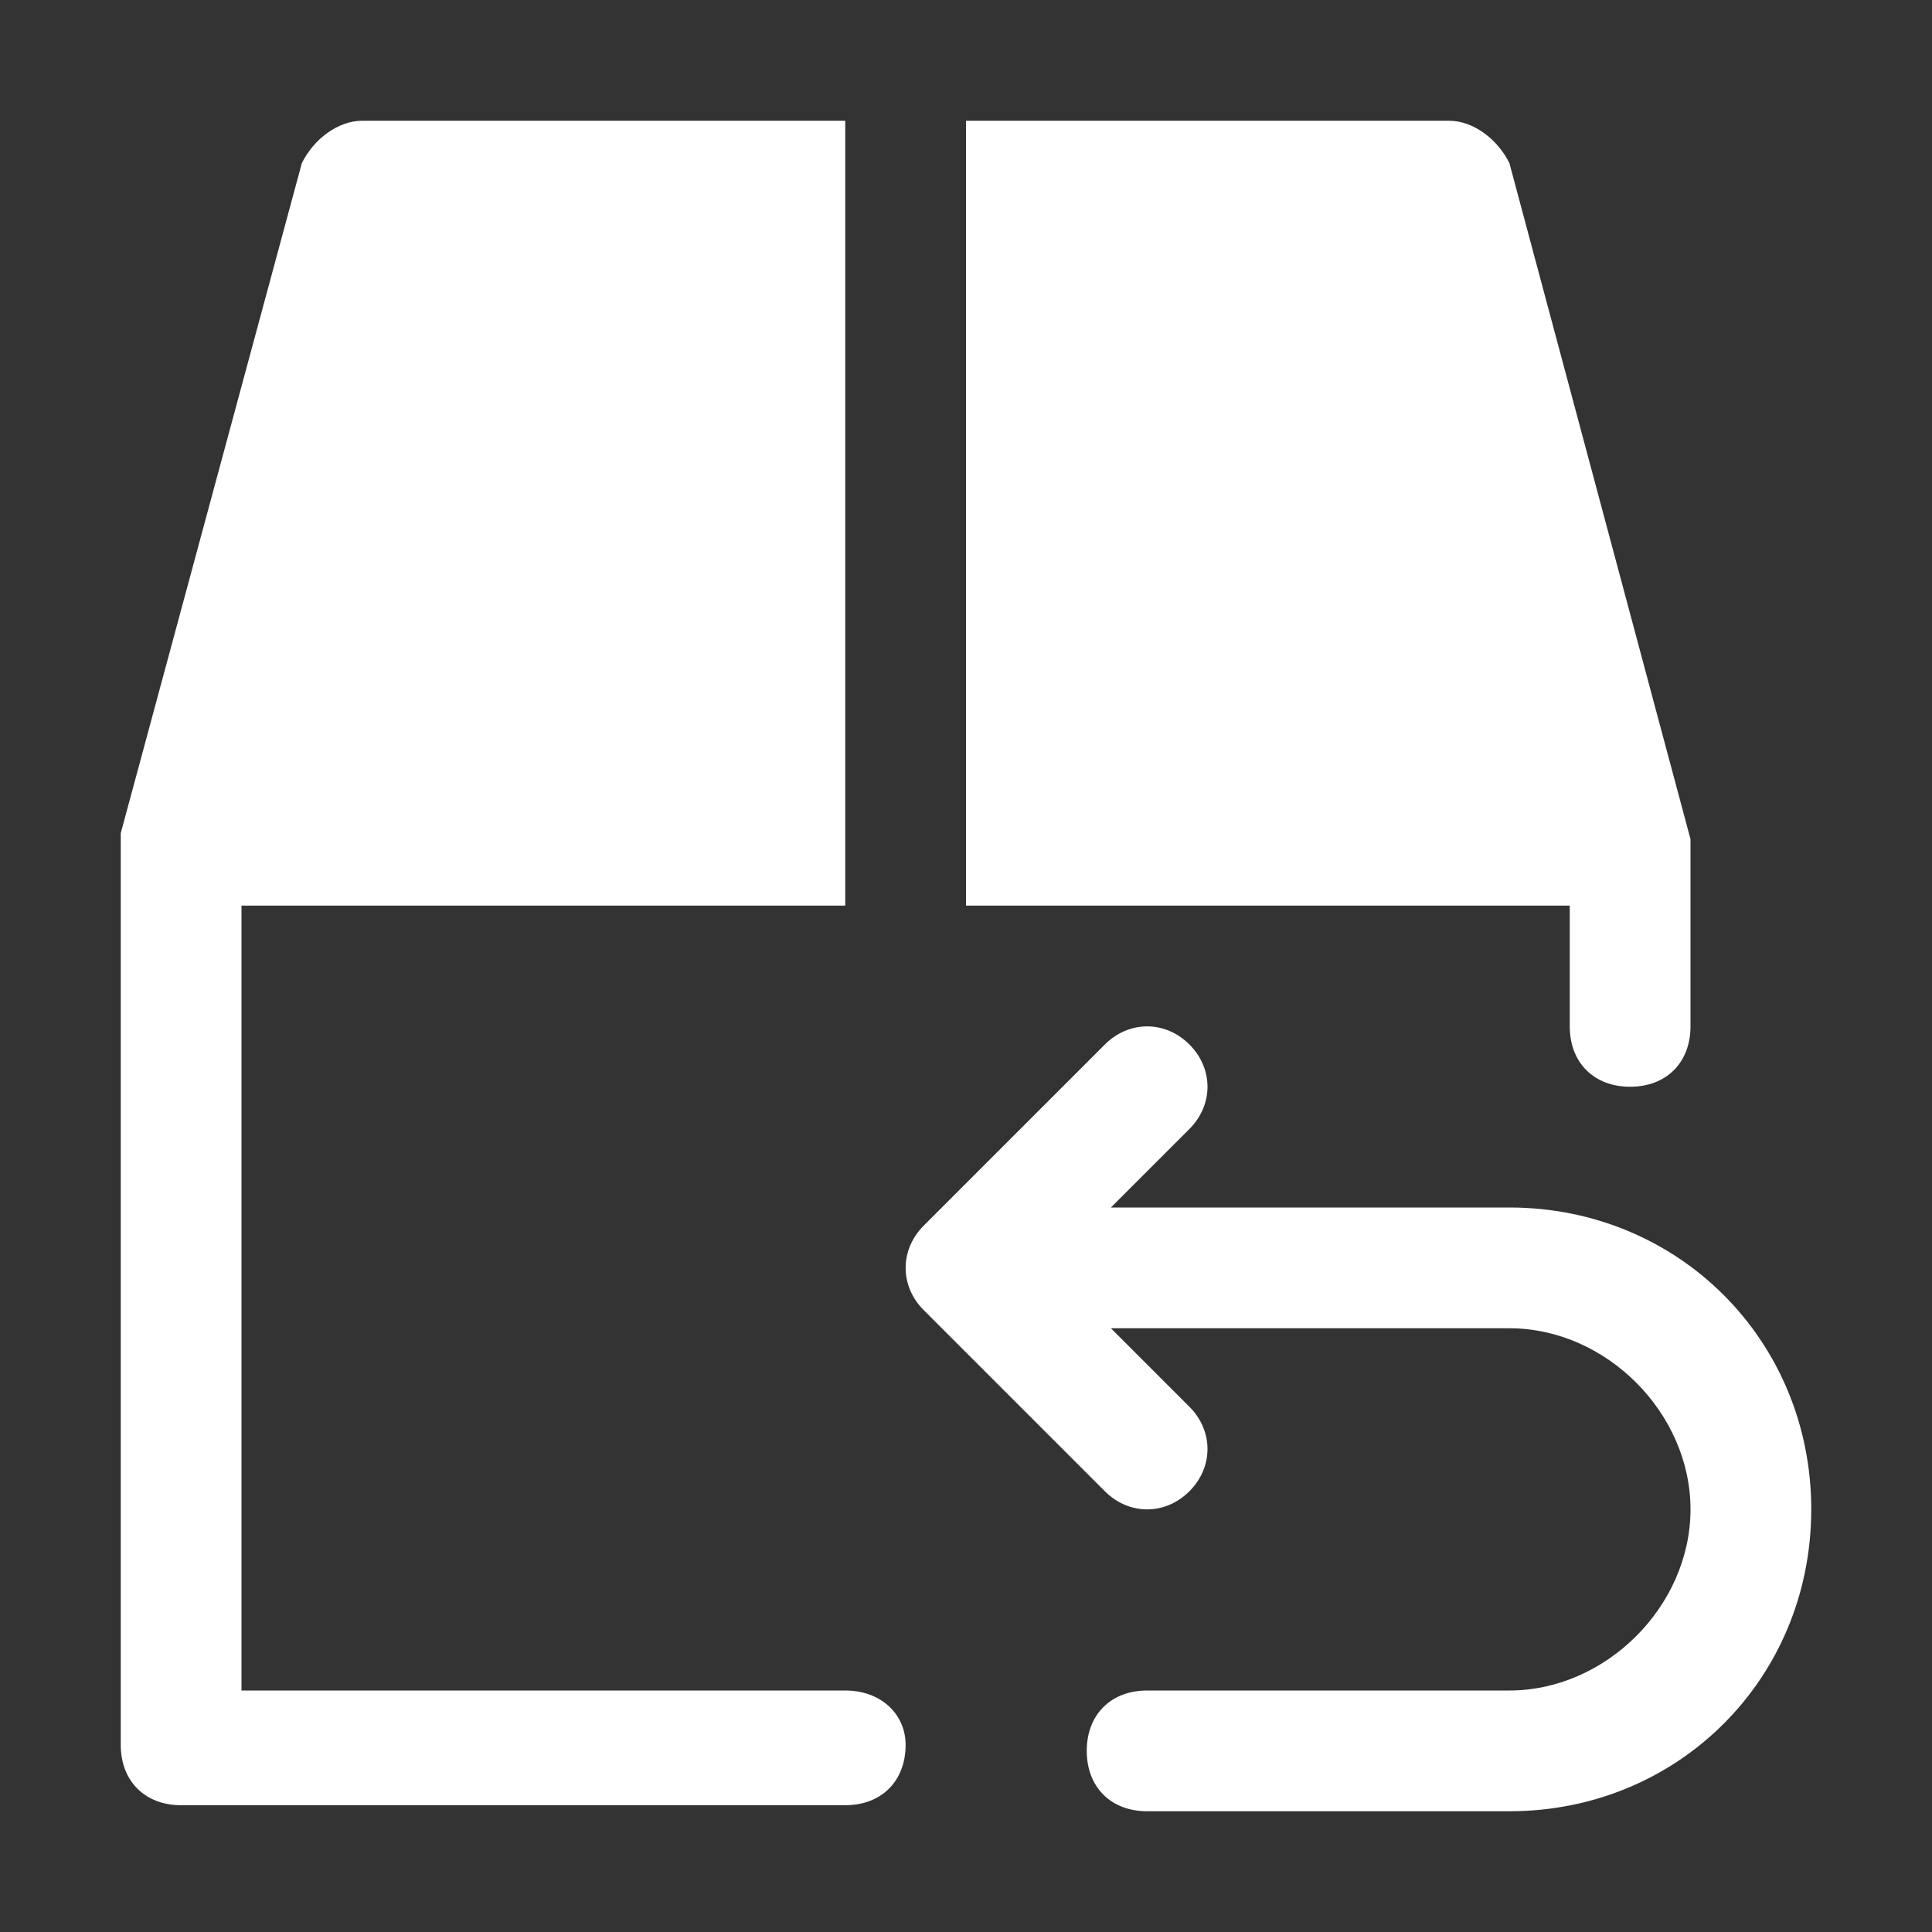 <?xml version="1.0" encoding="utf-8"?>
<!-- Generator: Adobe Illustrator 27.9.0, SVG Export Plug-In . SVG Version: 6.00 Build 0)  -->
<svg version="1.1" id="圖層_1" xmlns="http://www.w3.org/2000/svg" xmlns:xlink="http://www.w3.org/1999/xlink" x="0px" y="0px"
	 viewBox="0 0 32 32" style="enable-background:new 0 0 32 32;" xml:space="preserve">
<rect x="0" y="0" width="32" height="32" fill="#333333" stroke="none"/>
<style type="text/css">
	.st0{fill:#FFFFFF;}
</style>
<g id="Livello_1_1_">
</g>
<g>
	<path class="st0" d="M14,28H4V15h10V2H6C5.6,2,5.2,2.3,5,2.7L2,13.8c0,0,0,0.1,0,0.1v15c0,0.6,0.4,1,1,1h11c0.6,0,1-0.4,1-1
		C15,28.4,14.6,28,14,28L14,28z"/>
	<path class="st0" d="M26,17c0,0.6,0.4,1,1,1s1-0.4,1-1v-3c0-0.1,0-0.1,0-0.1L25,2.7C24.8,2.3,24.4,2,24,2h-8v13h10L26,17z"/>
	<path class="st0" d="M25,20h-6.6l1.3-1.3c0.4-0.4,0.4-1,0-1.4c-0.4-0.4-1-0.4-1.4,0l-3,3c-0.4,0.4-0.4,1,0,1.4l3,3
		c0.4,0.4,1,0.4,1.4,0c0.4-0.4,0.4-1,0-1.4L18.4,22H25c1.6,0,3,1.4,3,3c0,1.6-1.4,3-3,3h-6c-0.6,0-1,0.4-1,1c0,0.6,0.4,1,1,1h6
		c2.8,0,5-2.2,5-5S27.8,20,25,20L25,20z"/>
</g>
</svg>
